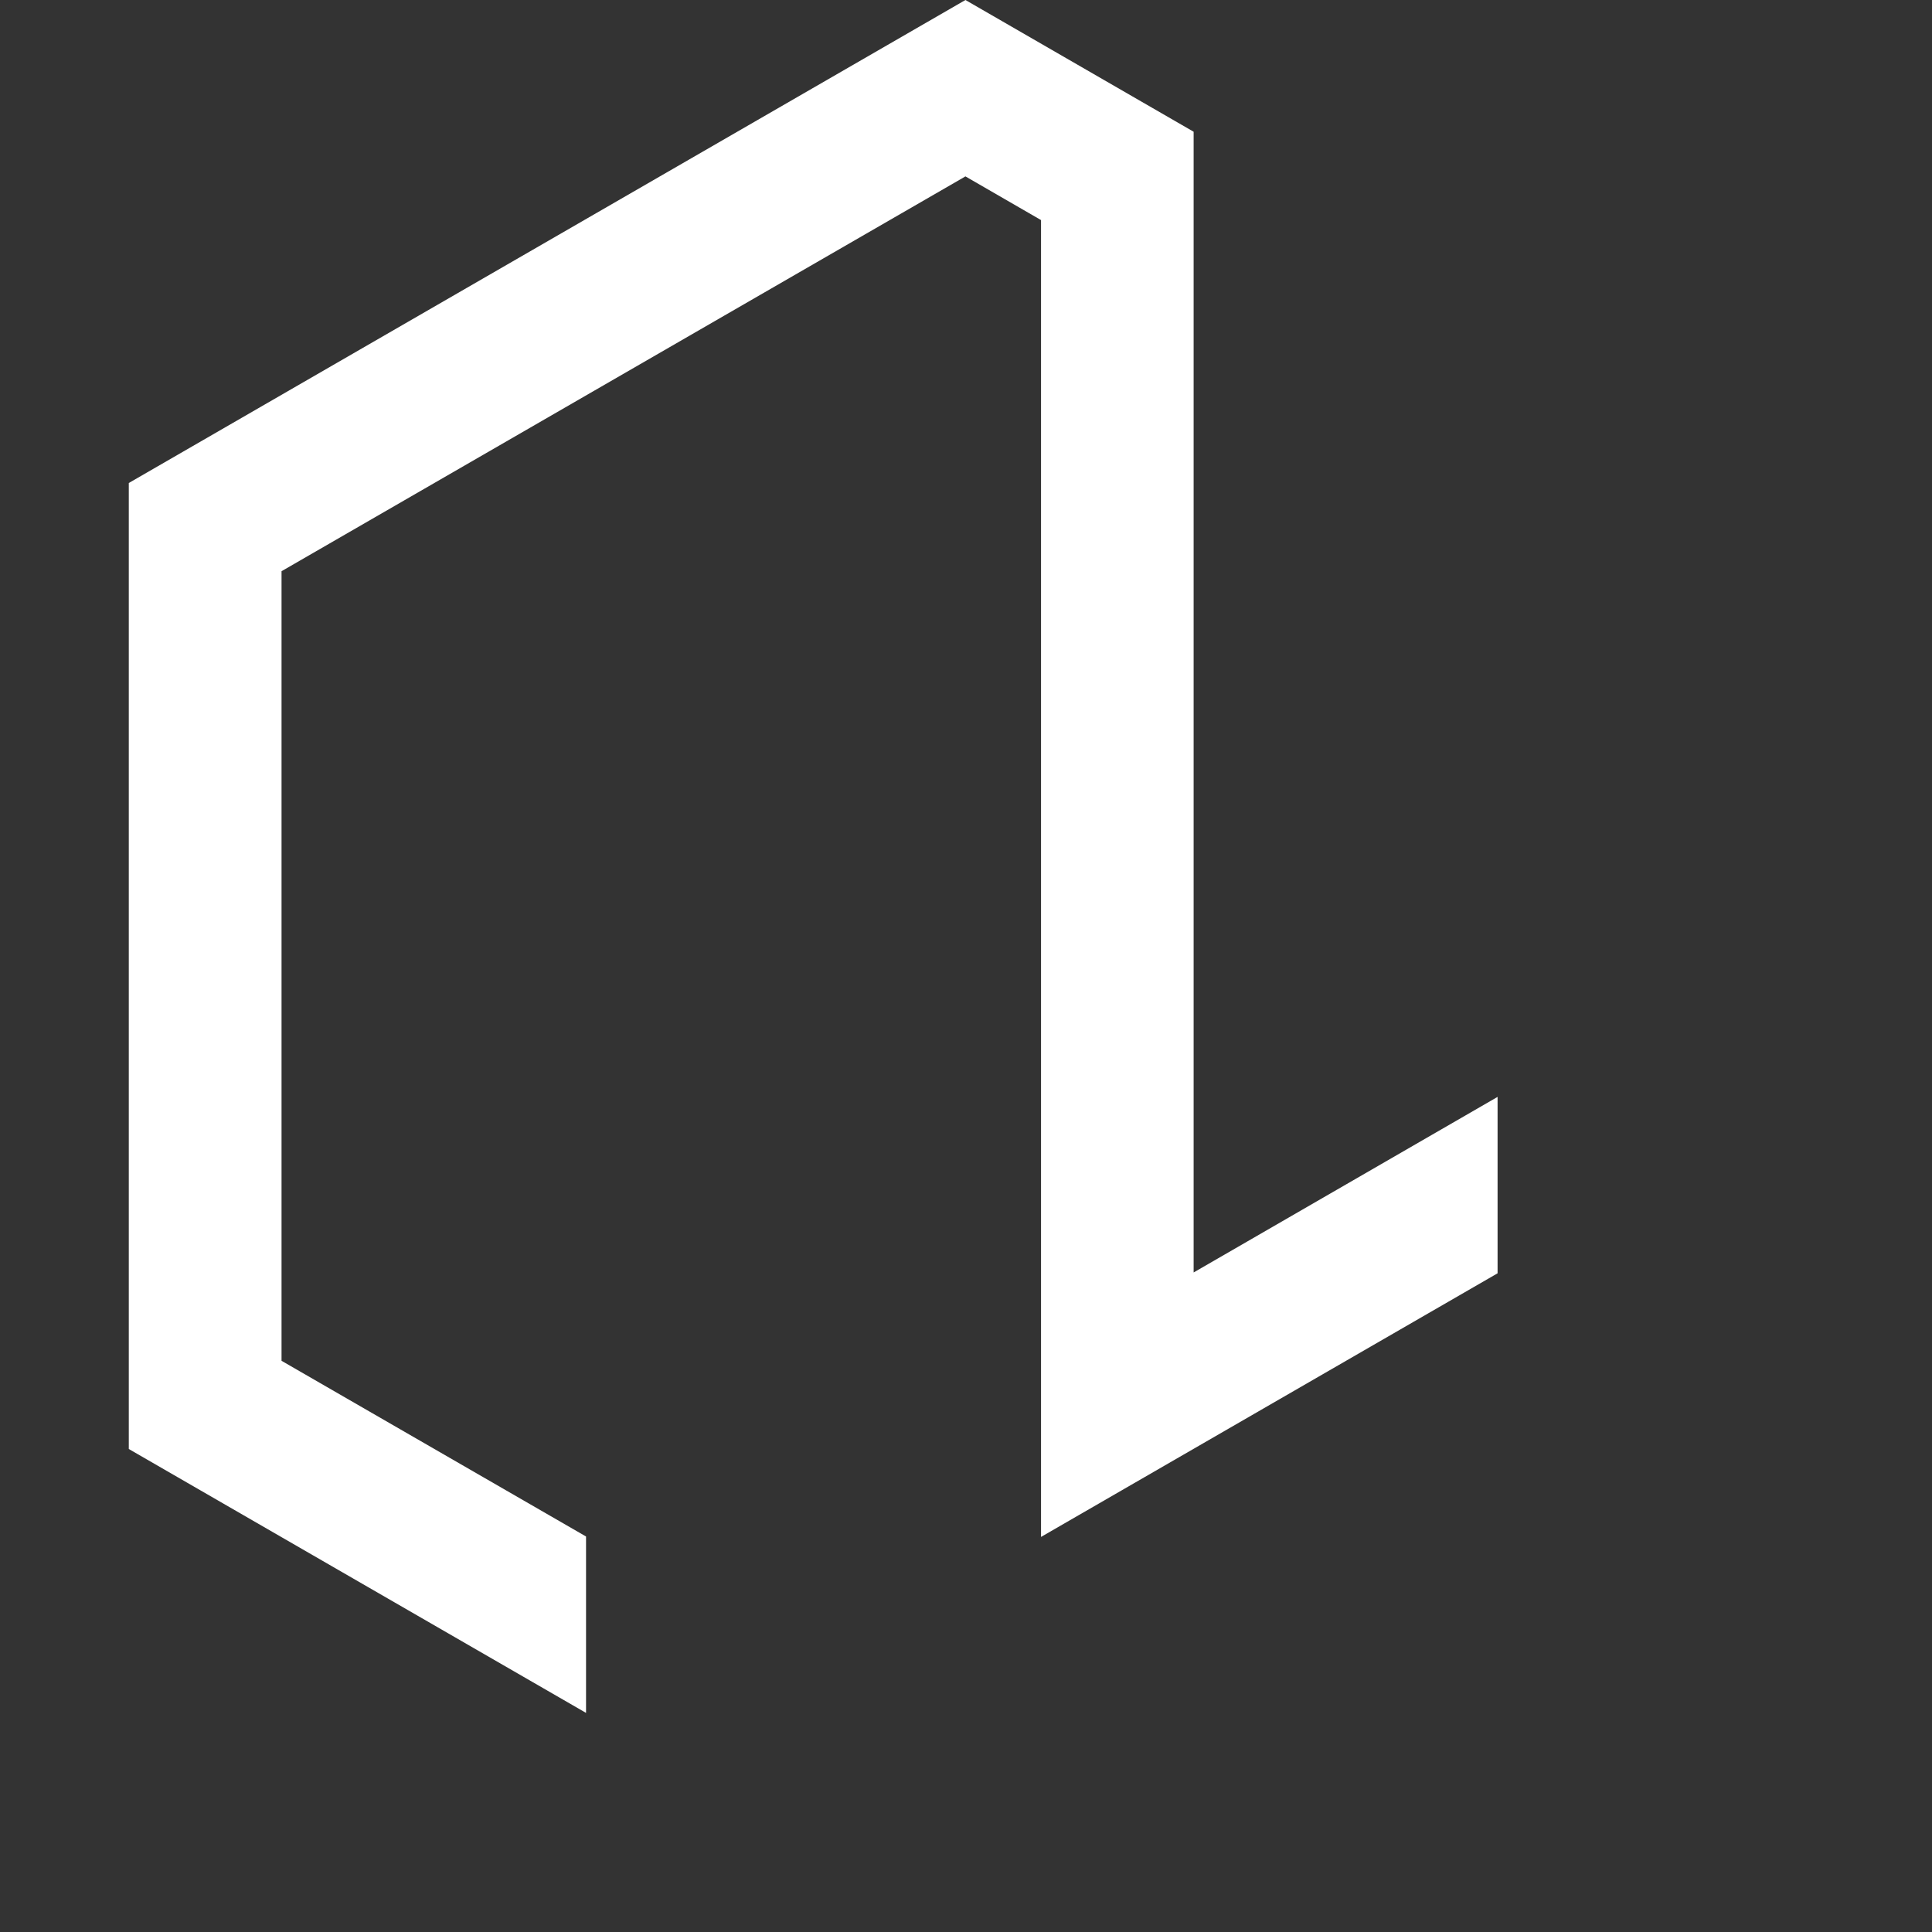 <svg version="1.2" xmlns="http://www.w3.org/2000/svg" viewBox="0 0 1380 1380" width="1380" height="1380">
	<rect x="0" y="0" width="1380" height="1380" fill="#333333" stroke="none"/>
	<title>logo_vector-svg</title>
	<style>
		.s0 { fill: #ffffff } 
	</style>
	<path id="Layer" class="s0" d="m418.6 1097.5l-217.5-125.5v-564l488.5-282 54 31.2v940.6l326.1-188.3v-126l-217.1 125.4v-814.8l-163-94.1-597.6 345v690l326.6 188.5z"/>
</svg>